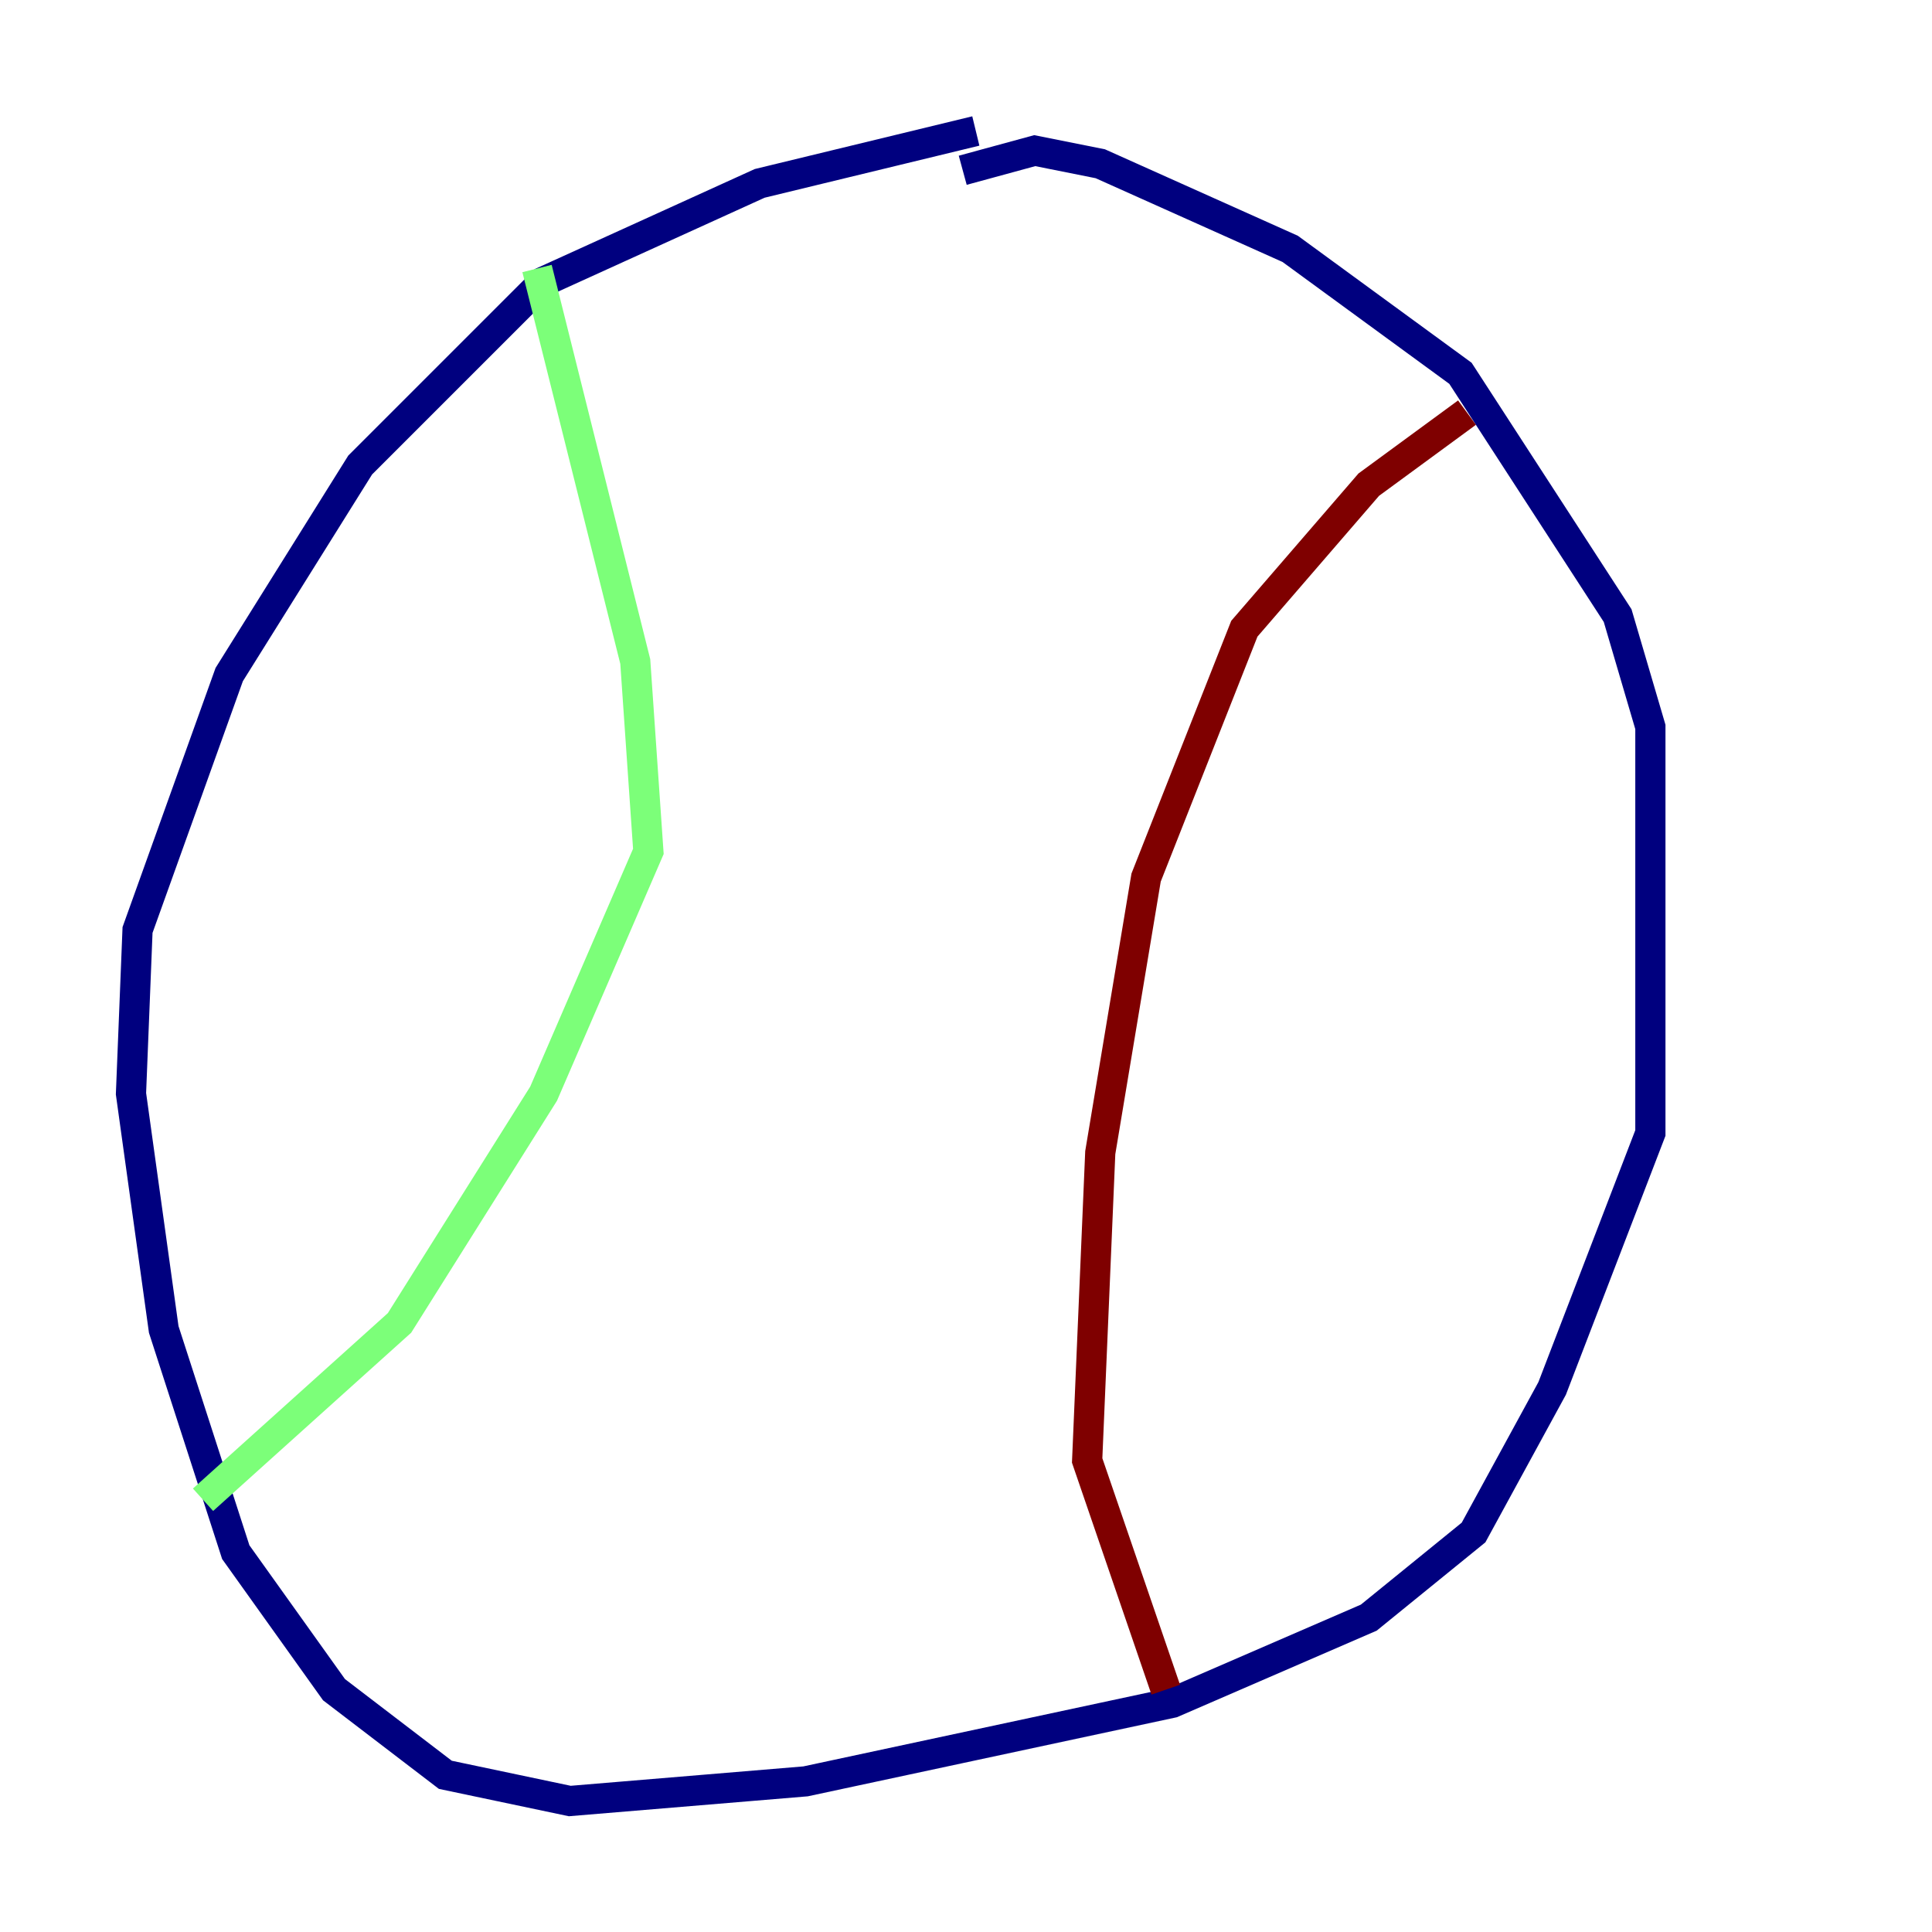 <?xml version="1.0" encoding="utf-8" ?>
<svg baseProfile="tiny" height="128" version="1.2" viewBox="0,0,128,128" width="128" xmlns="http://www.w3.org/2000/svg" xmlns:ev="http://www.w3.org/2001/xml-events" xmlns:xlink="http://www.w3.org/1999/xlink"><defs /><polyline fill="none" points="64.651,8.678 50.332,12.149 36.014,18.658 23.864,30.807 15.186,44.691 9.112,61.614 8.678,72.461 10.848,88.081 15.62,102.834 22.129,111.946 29.505,117.586 37.749,119.322 53.37,118.02 77.668,112.814 90.685,107.173 97.627,101.532 102.834,91.986 109.342,75.064 109.342,48.163 107.173,40.786 96.759,24.732 85.478,16.488 72.895,10.848 68.556,9.98 63.783,11.281" stroke="#00007f" stroke-width="2" /><polyline fill="none" points="35.58,17.79 42.088,43.824 42.956,56.407 36.014,72.461 26.468,87.647 13.451,99.363" stroke="#7cff79" stroke-width="2" /><polyline fill="none" points="97.193,27.336 90.685,32.108 82.441,41.654 75.932,58.142 72.895,76.366 72.027,96.759 77.234,111.946" stroke="#7f0000" stroke-width="2" /></svg>